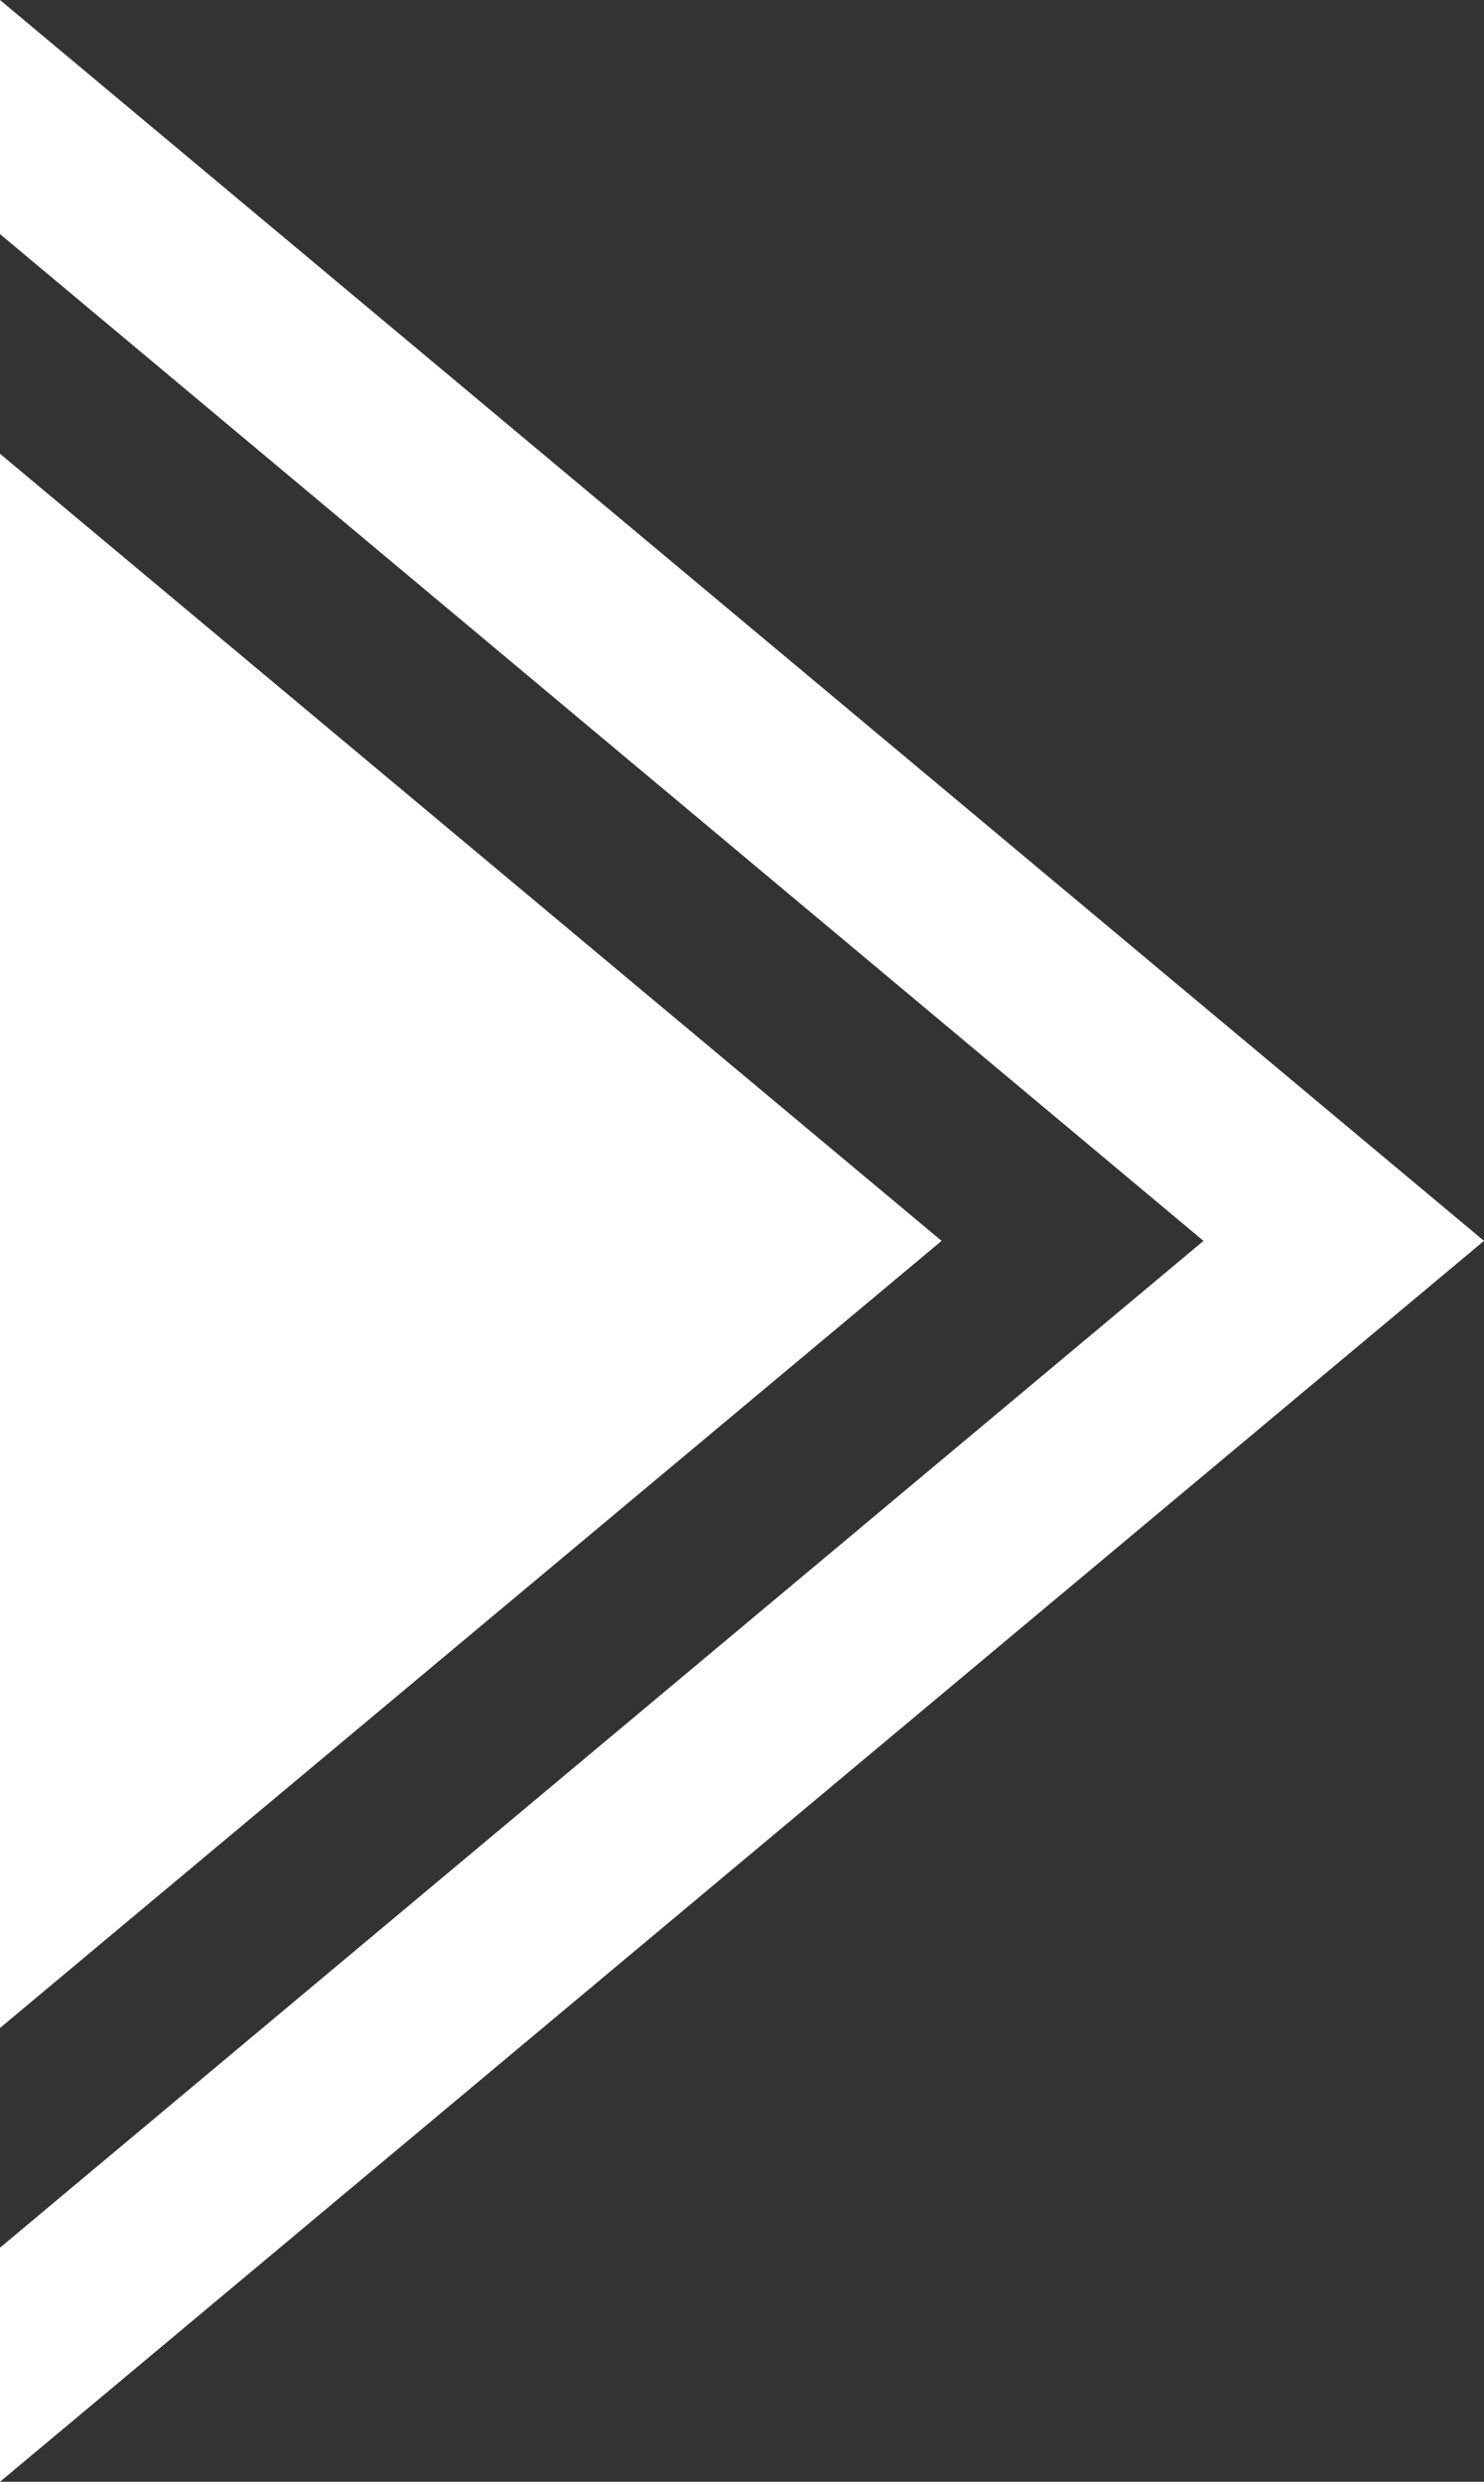 <?xml version="1.0" encoding="UTF-8"?>
<svg id="Layer_2" data-name="Layer 2" xmlns="http://www.w3.org/2000/svg" viewBox="0 0 17.51 29.26">
  <rect x="0" y="0" width="17.51" height="29.26" fill="#333333" stroke="none"/>
  <defs>
    <style>
      .cls-1 {
        fill: #fff;
        fill-rule: evenodd;
      }
    </style>
  </defs>
  <g id="Layer_1-2" data-name="Layer 1">
    <path class="cls-1" d="M0,23.91l11.11-9.28L0,5.35v18.56h0ZM0,26.5l14.2-11.87L0,2.76V0l17.51,14.63-.97.81L0,29.26v-2.76Z"/>
  </g>
</svg>